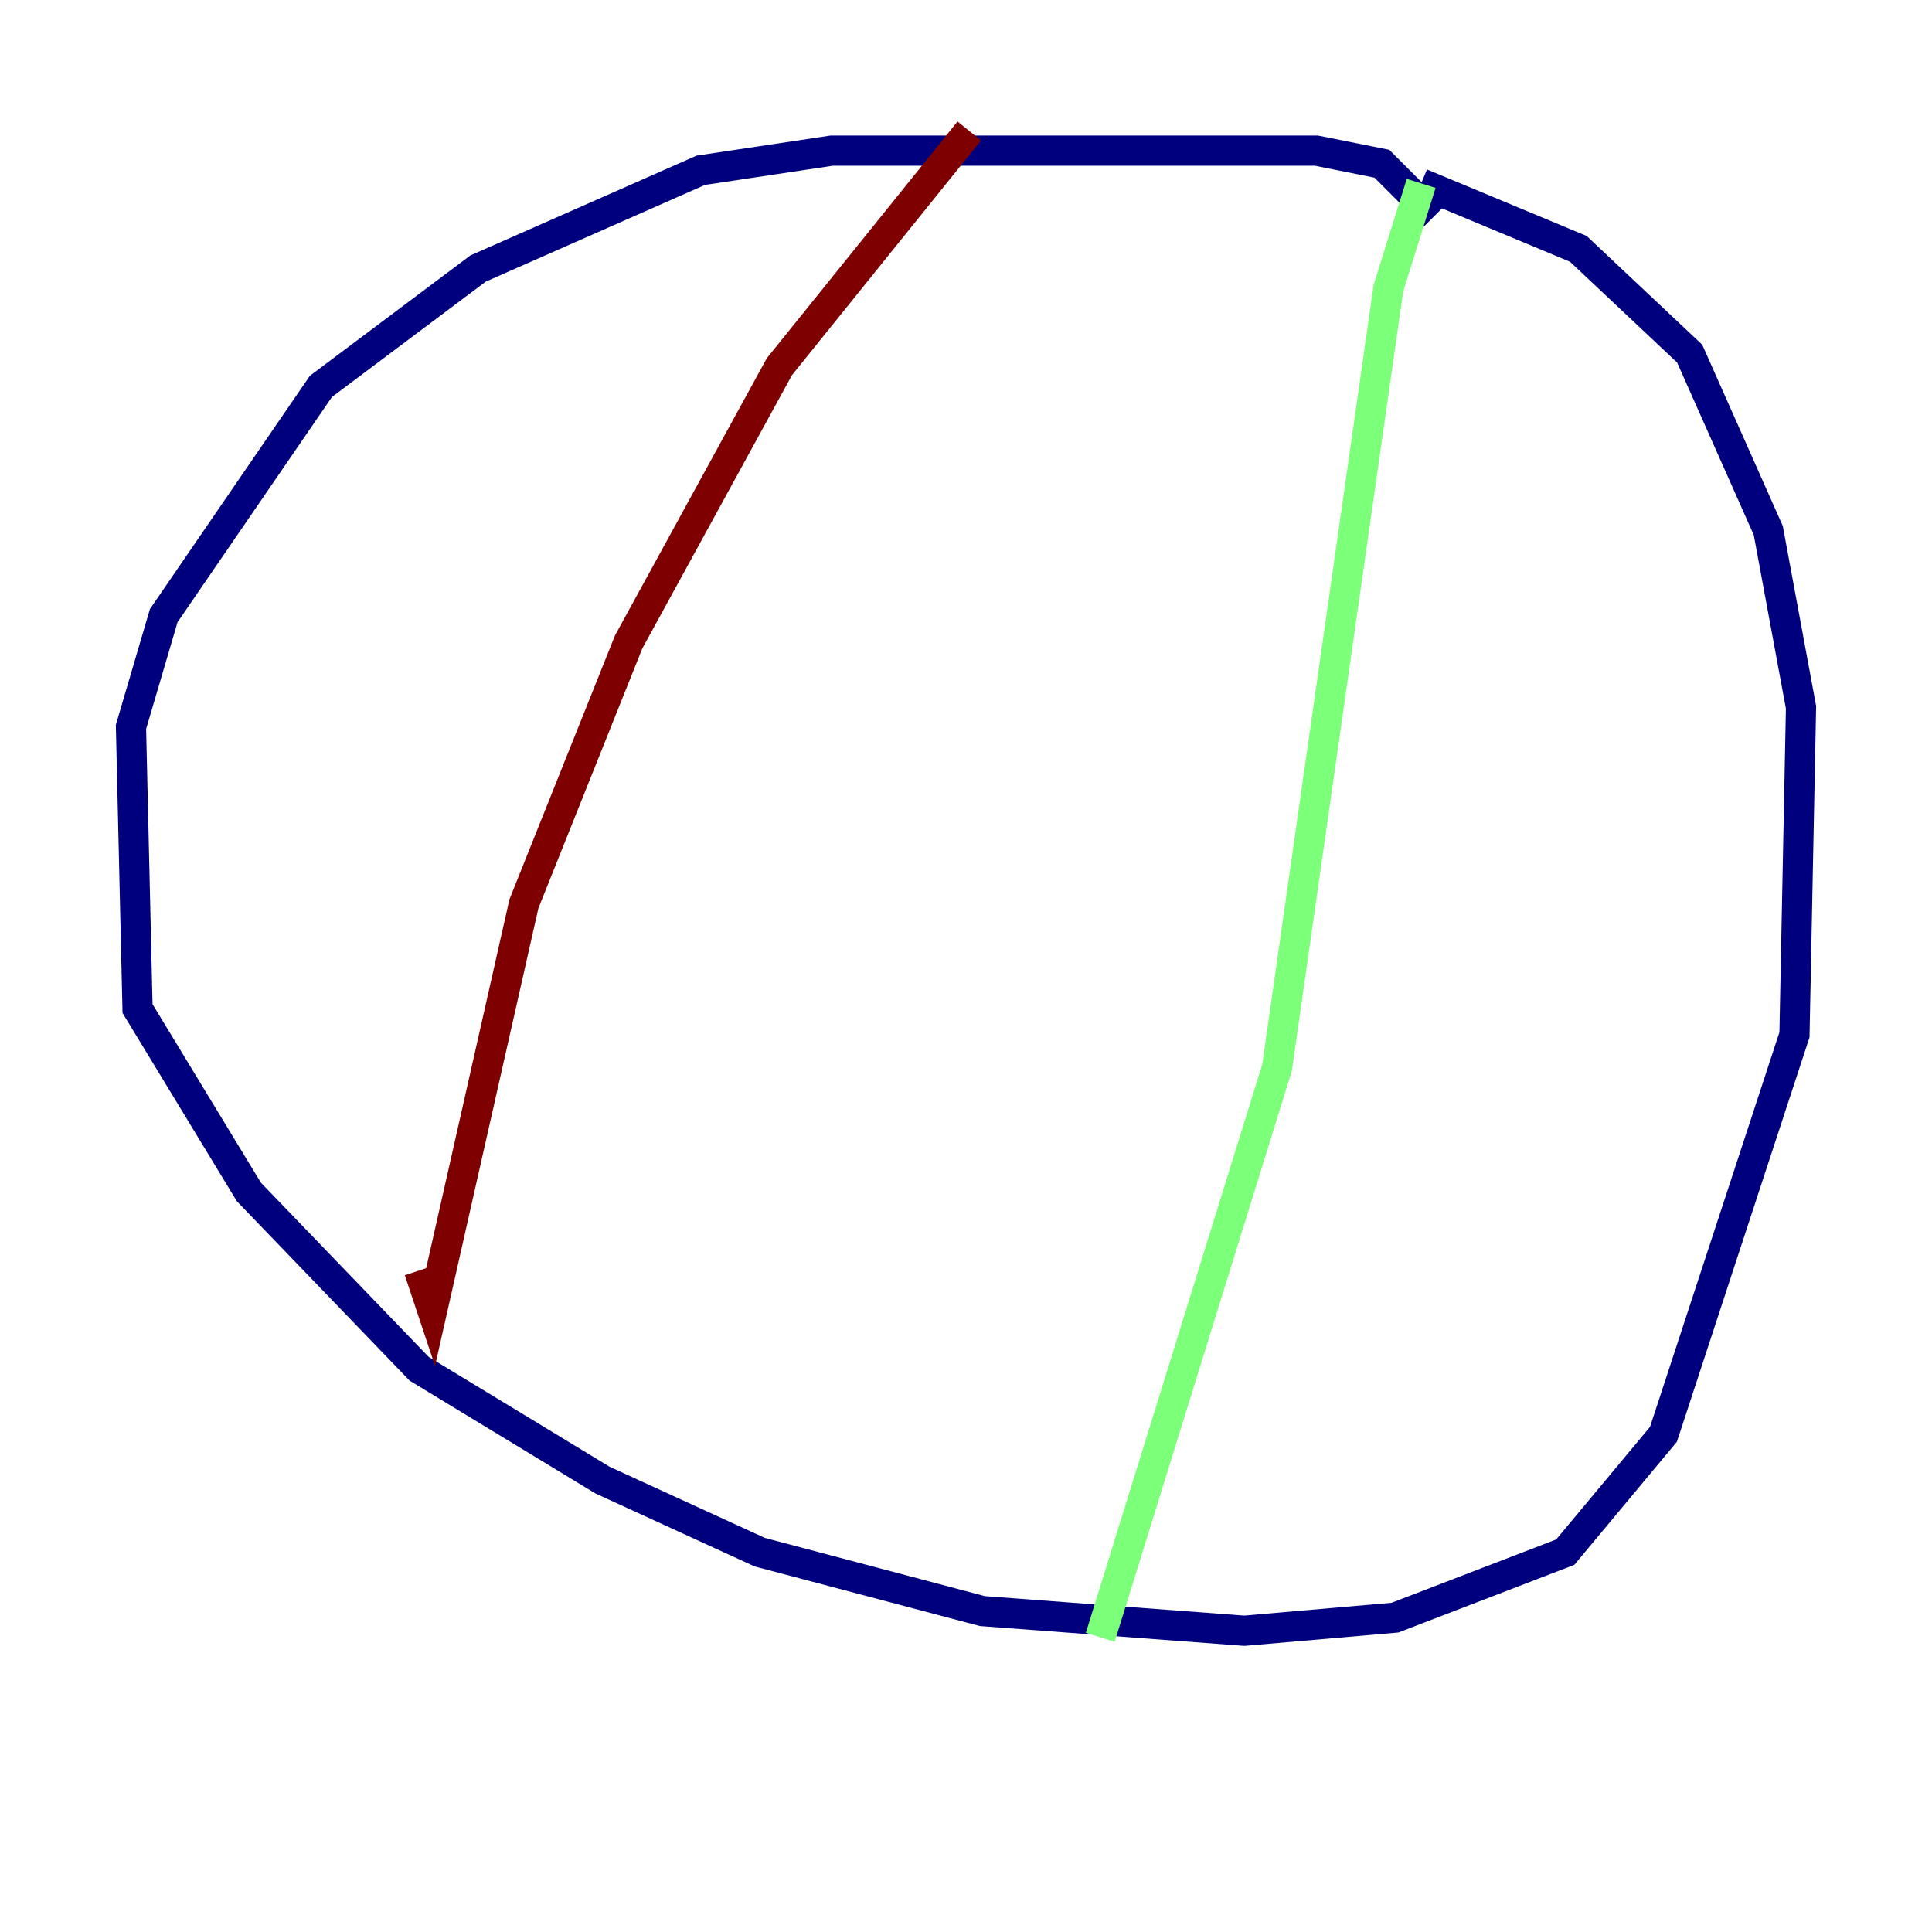 <?xml version="1.0" encoding="utf-8" ?>
<svg baseProfile="tiny" height="128" version="1.2" viewBox="0,0,128,128" width="128" xmlns="http://www.w3.org/2000/svg" xmlns:ev="http://www.w3.org/2001/xml-events" xmlns:xlink="http://www.w3.org/1999/xlink"><defs /><polyline fill="none" points="95.024,14.319 91.552,10.848 87.214,9.98 55.105,9.98 46.427,11.281 31.675,17.79 21.261,25.6 10.848,40.786 8.678,48.163 9.112,66.82 16.488,78.969 27.77,90.685 39.919,98.061 50.332,102.834 65.085,106.739 82.441,108.041 92.42,107.173 103.702,102.834 110.21,95.024 118.888,68.556 119.322,46.861 117.153,35.146 111.946,23.43 104.57,16.488 94.156,12.149" stroke="#00007f" stroke-width="2" /><polyline fill="none" points="94.156,12.149 91.986,19.091 84.61,70.725 72.895,108.475" stroke="#7cff79" stroke-width="2" /><polyline fill="none" points="64.217,8.678 51.634,24.298 41.654,42.522 34.712,59.878 28.637,86.78 27.77,84.176" stroke="#7f0000" stroke-width="2" /></svg>